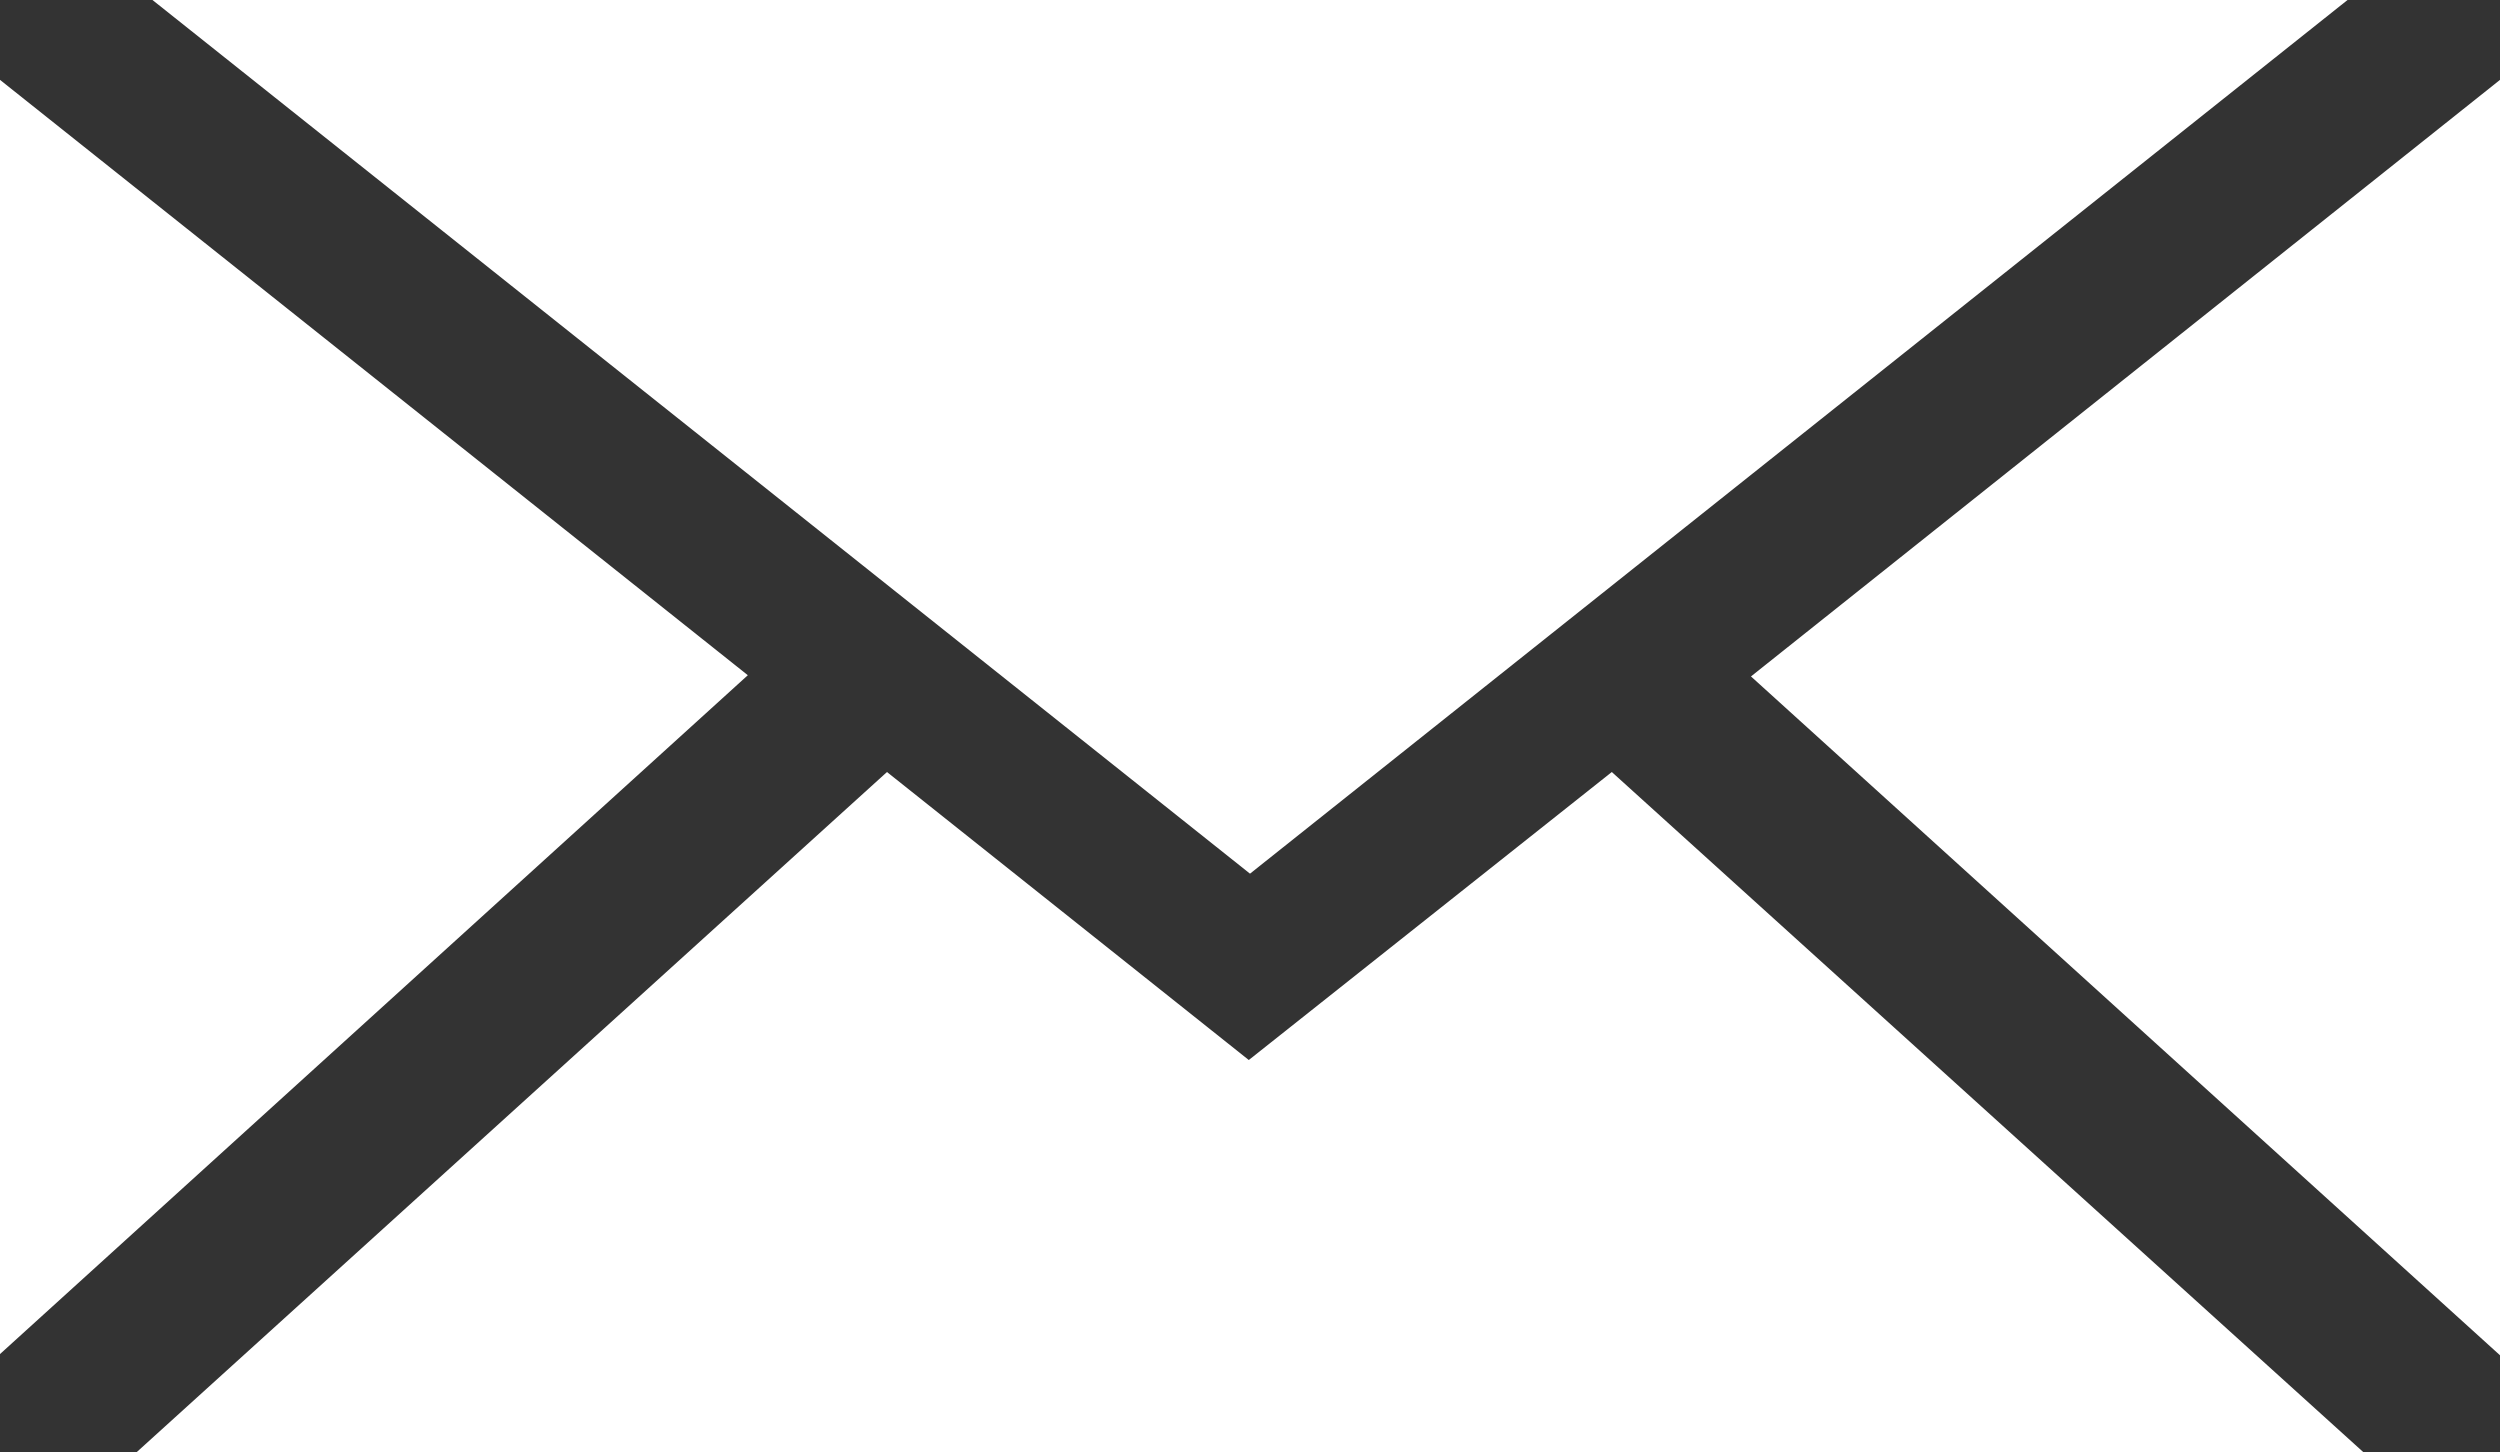 <svg id="Layer_1" data-name="Layer 1" xmlns="http://www.w3.org/2000/svg" viewBox="0 0 20.66 12"><rect x="0" y="0" width="20.66" height="12" fill="#333333" stroke="none"/><defs><style>.cls-1{fill:#fff;}</style></defs><g id="Group_16" data-name="Group 16"><g id="Group_15" data-name="Group 15"><path id="Path_3" data-name="Path 3" class="cls-1" d="M1.26,0l9.07,7.22L19.4,0Z"/><path id="Path_4" data-name="Path 4" class="cls-1" d="M7.33,6.38,1.13,12h18.4L13.32,6.38l-3,2.38Z"/><path id="Path_5" data-name="Path 5" class="cls-1" d="M0,11.19,6.18,5.58,0,.66Z"/><path id="Path_6" data-name="Path 6" class="cls-1" d="M20.66,11.2V.66L14.47,5.59Z"/></g></g></svg>